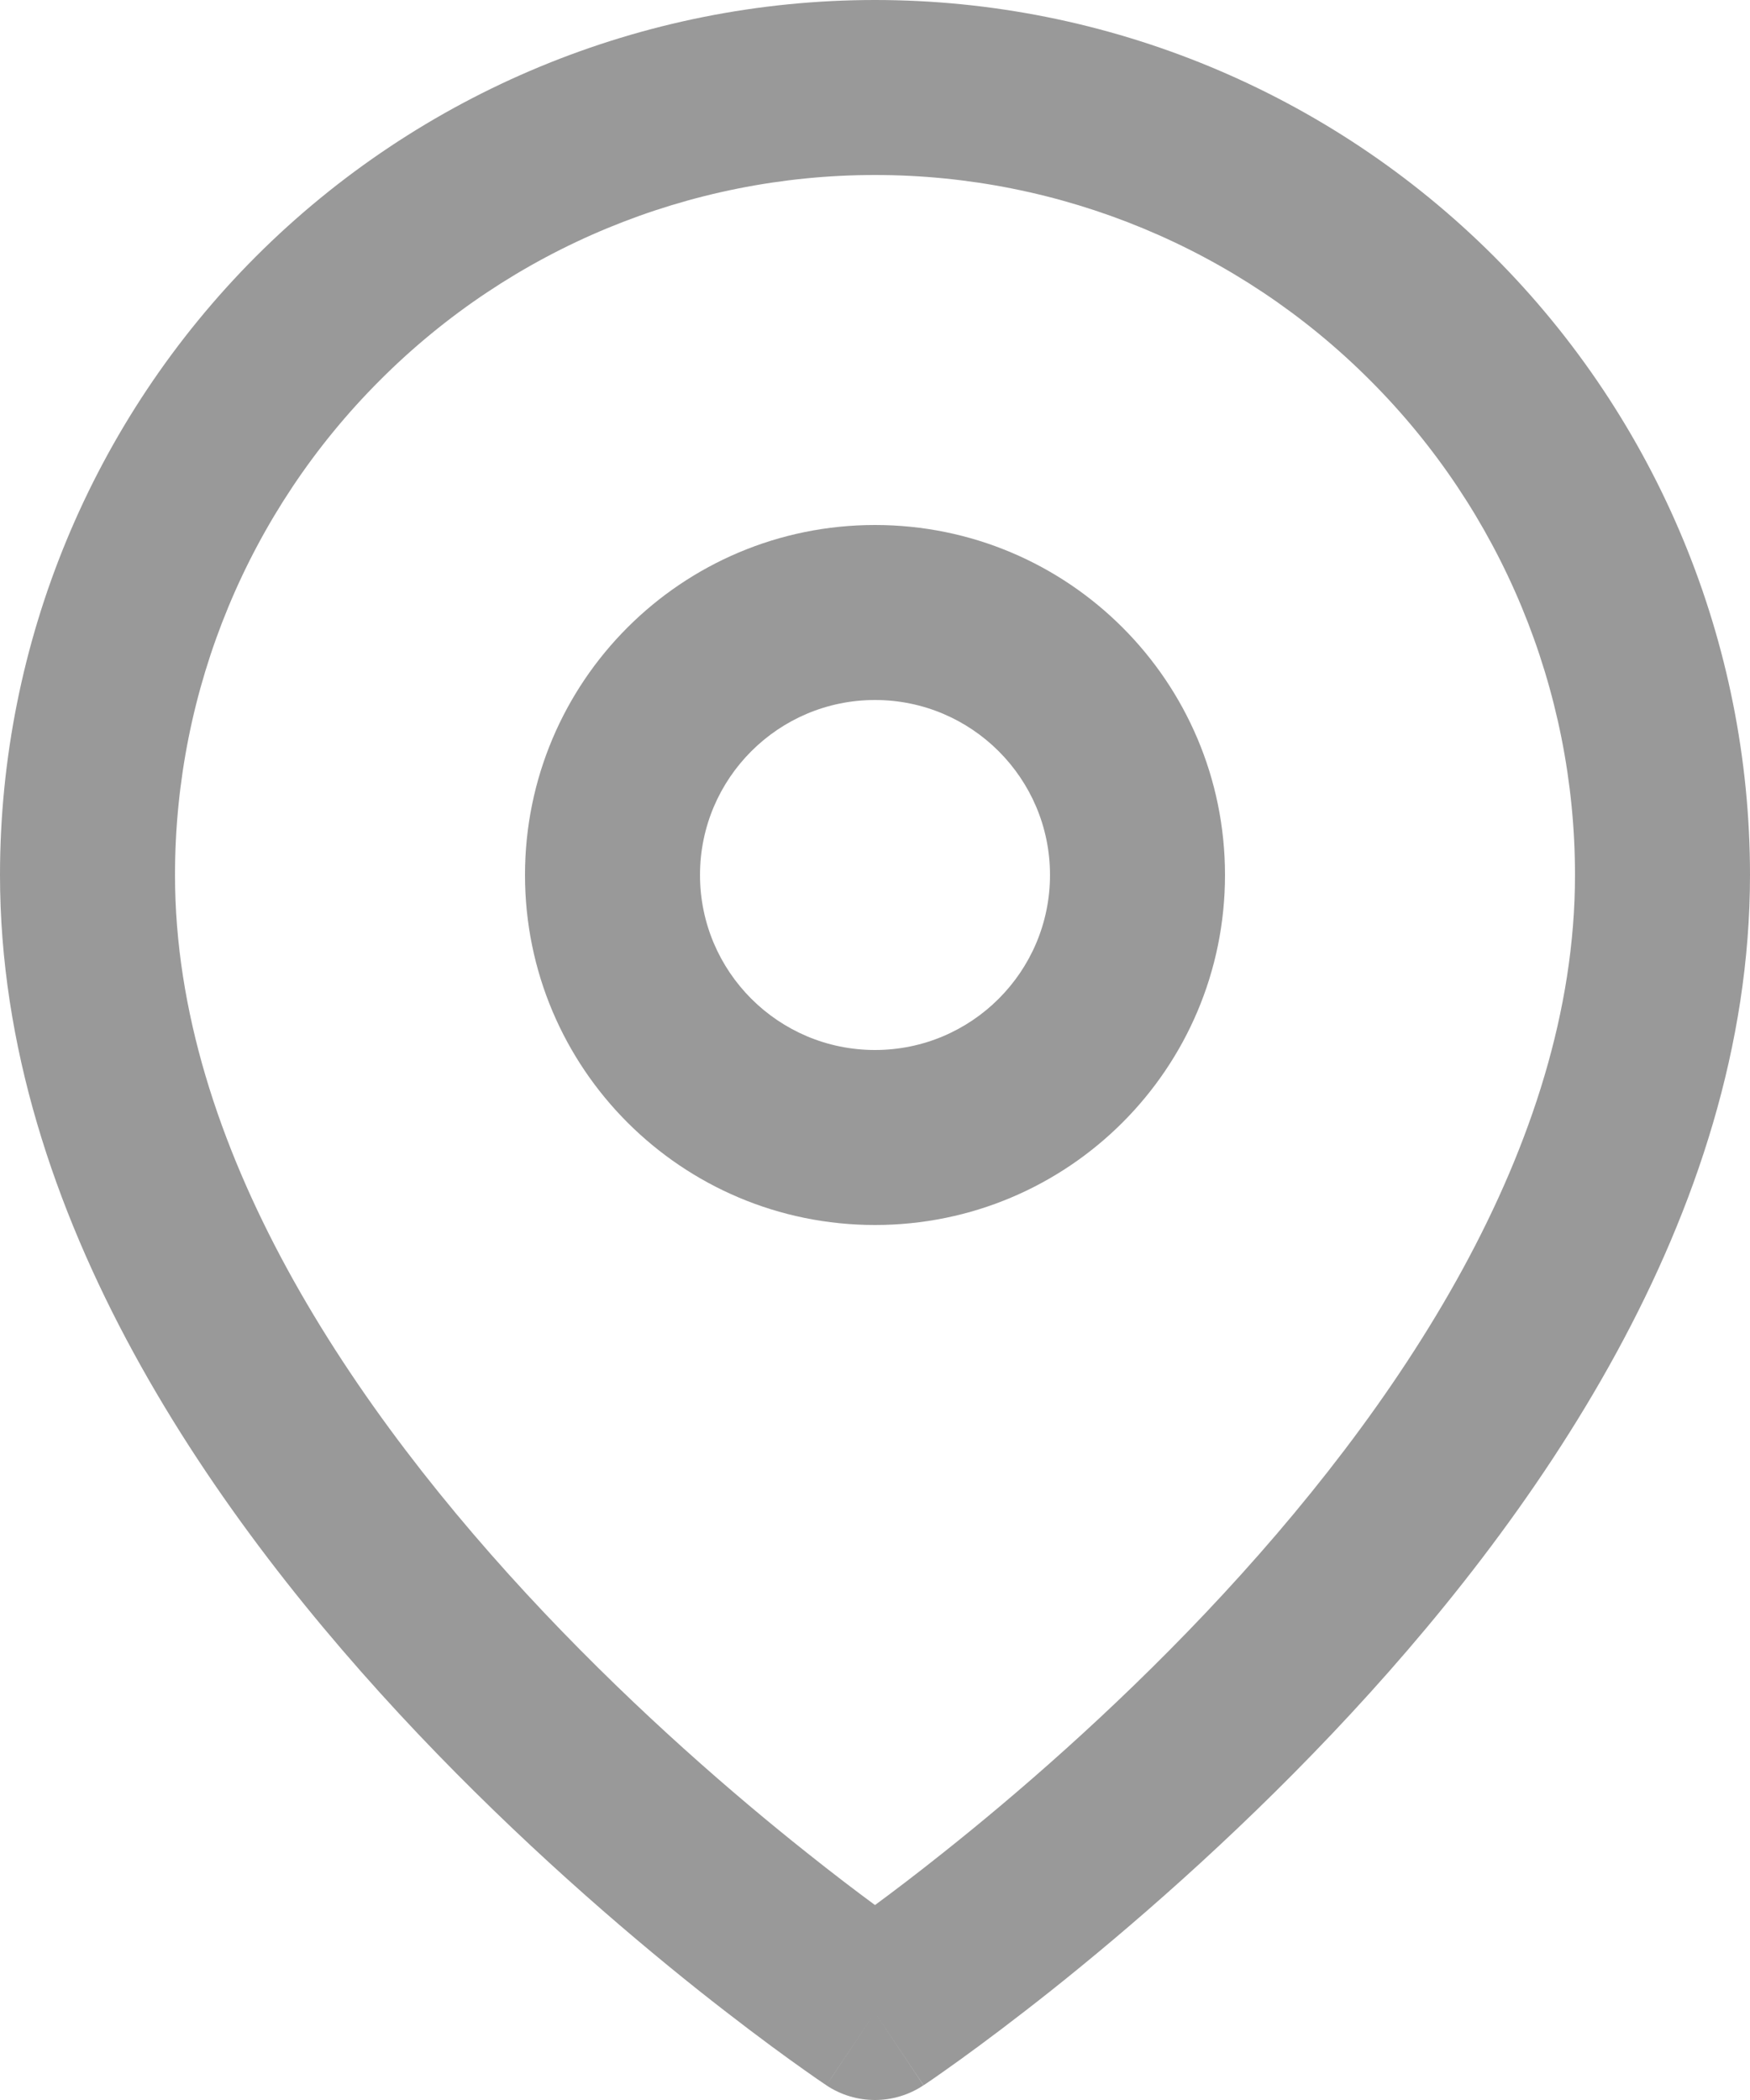 <svg width="10" height="12" viewBox="0 0 10 12" fill="none" xmlns="http://www.w3.org/2000/svg">
<path fill-rule="evenodd" clip-rule="evenodd" d="M5 1C3.939 1 2.922 1.421 2.172 2.172C1.421 2.922 1 3.939 1 5C1 6.549 2.008 8.052 3.113 9.219C3.655 9.791 4.199 10.26 4.608 10.585C4.761 10.707 4.894 10.808 5 10.886C5.106 10.808 5.239 10.707 5.392 10.585C5.801 10.26 6.345 9.791 6.887 9.219C7.992 8.052 9 6.549 9 5C9 3.939 8.579 2.922 7.828 2.172C7.078 1.421 6.061 1 5 1ZM5 11.5C4.723 11.916 4.722 11.916 4.722 11.916L4.721 11.915L4.718 11.913L4.706 11.905C4.696 11.898 4.683 11.889 4.665 11.877C4.629 11.852 4.578 11.816 4.514 11.77C4.385 11.677 4.203 11.541 3.985 11.368C3.551 11.022 2.97 10.521 2.387 9.906C1.242 8.698 0 6.951 0 5C2.98023e-08 3.674 0.527 2.402 1.464 1.464C2.402 0.527 3.674 0 5 0C6.326 0 7.598 0.527 8.536 1.464C9.473 2.402 10 3.674 10 5C10 6.951 8.758 8.698 7.613 9.906C7.03 10.521 6.449 11.022 6.015 11.368C5.797 11.541 5.615 11.677 5.486 11.77C5.422 11.816 5.371 11.852 5.335 11.877C5.317 11.889 5.304 11.898 5.294 11.905L5.282 11.913L5.279 11.915L5.278 11.916C5.278 11.916 5.277 11.916 5 11.5ZM5 11.5L5.277 11.916C5.109 12.028 4.89 12.028 4.722 11.916L5 11.5Z" fill="#999999"/>
<path fill-rule="evenodd" clip-rule="evenodd" d="M5 4C4.448 4 4 4.448 4 5C4 5.552 4.448 6 5 6C5.552 6 6 5.552 6 5C6 4.448 5.552 4 5 4ZM3 5C3 3.895 3.895 3 5 3C6.105 3 7 3.895 7 5C7 6.105 6.105 7 5 7C3.895 7 3 6.105 3 5Z" fill="#999999"/>
</svg>

